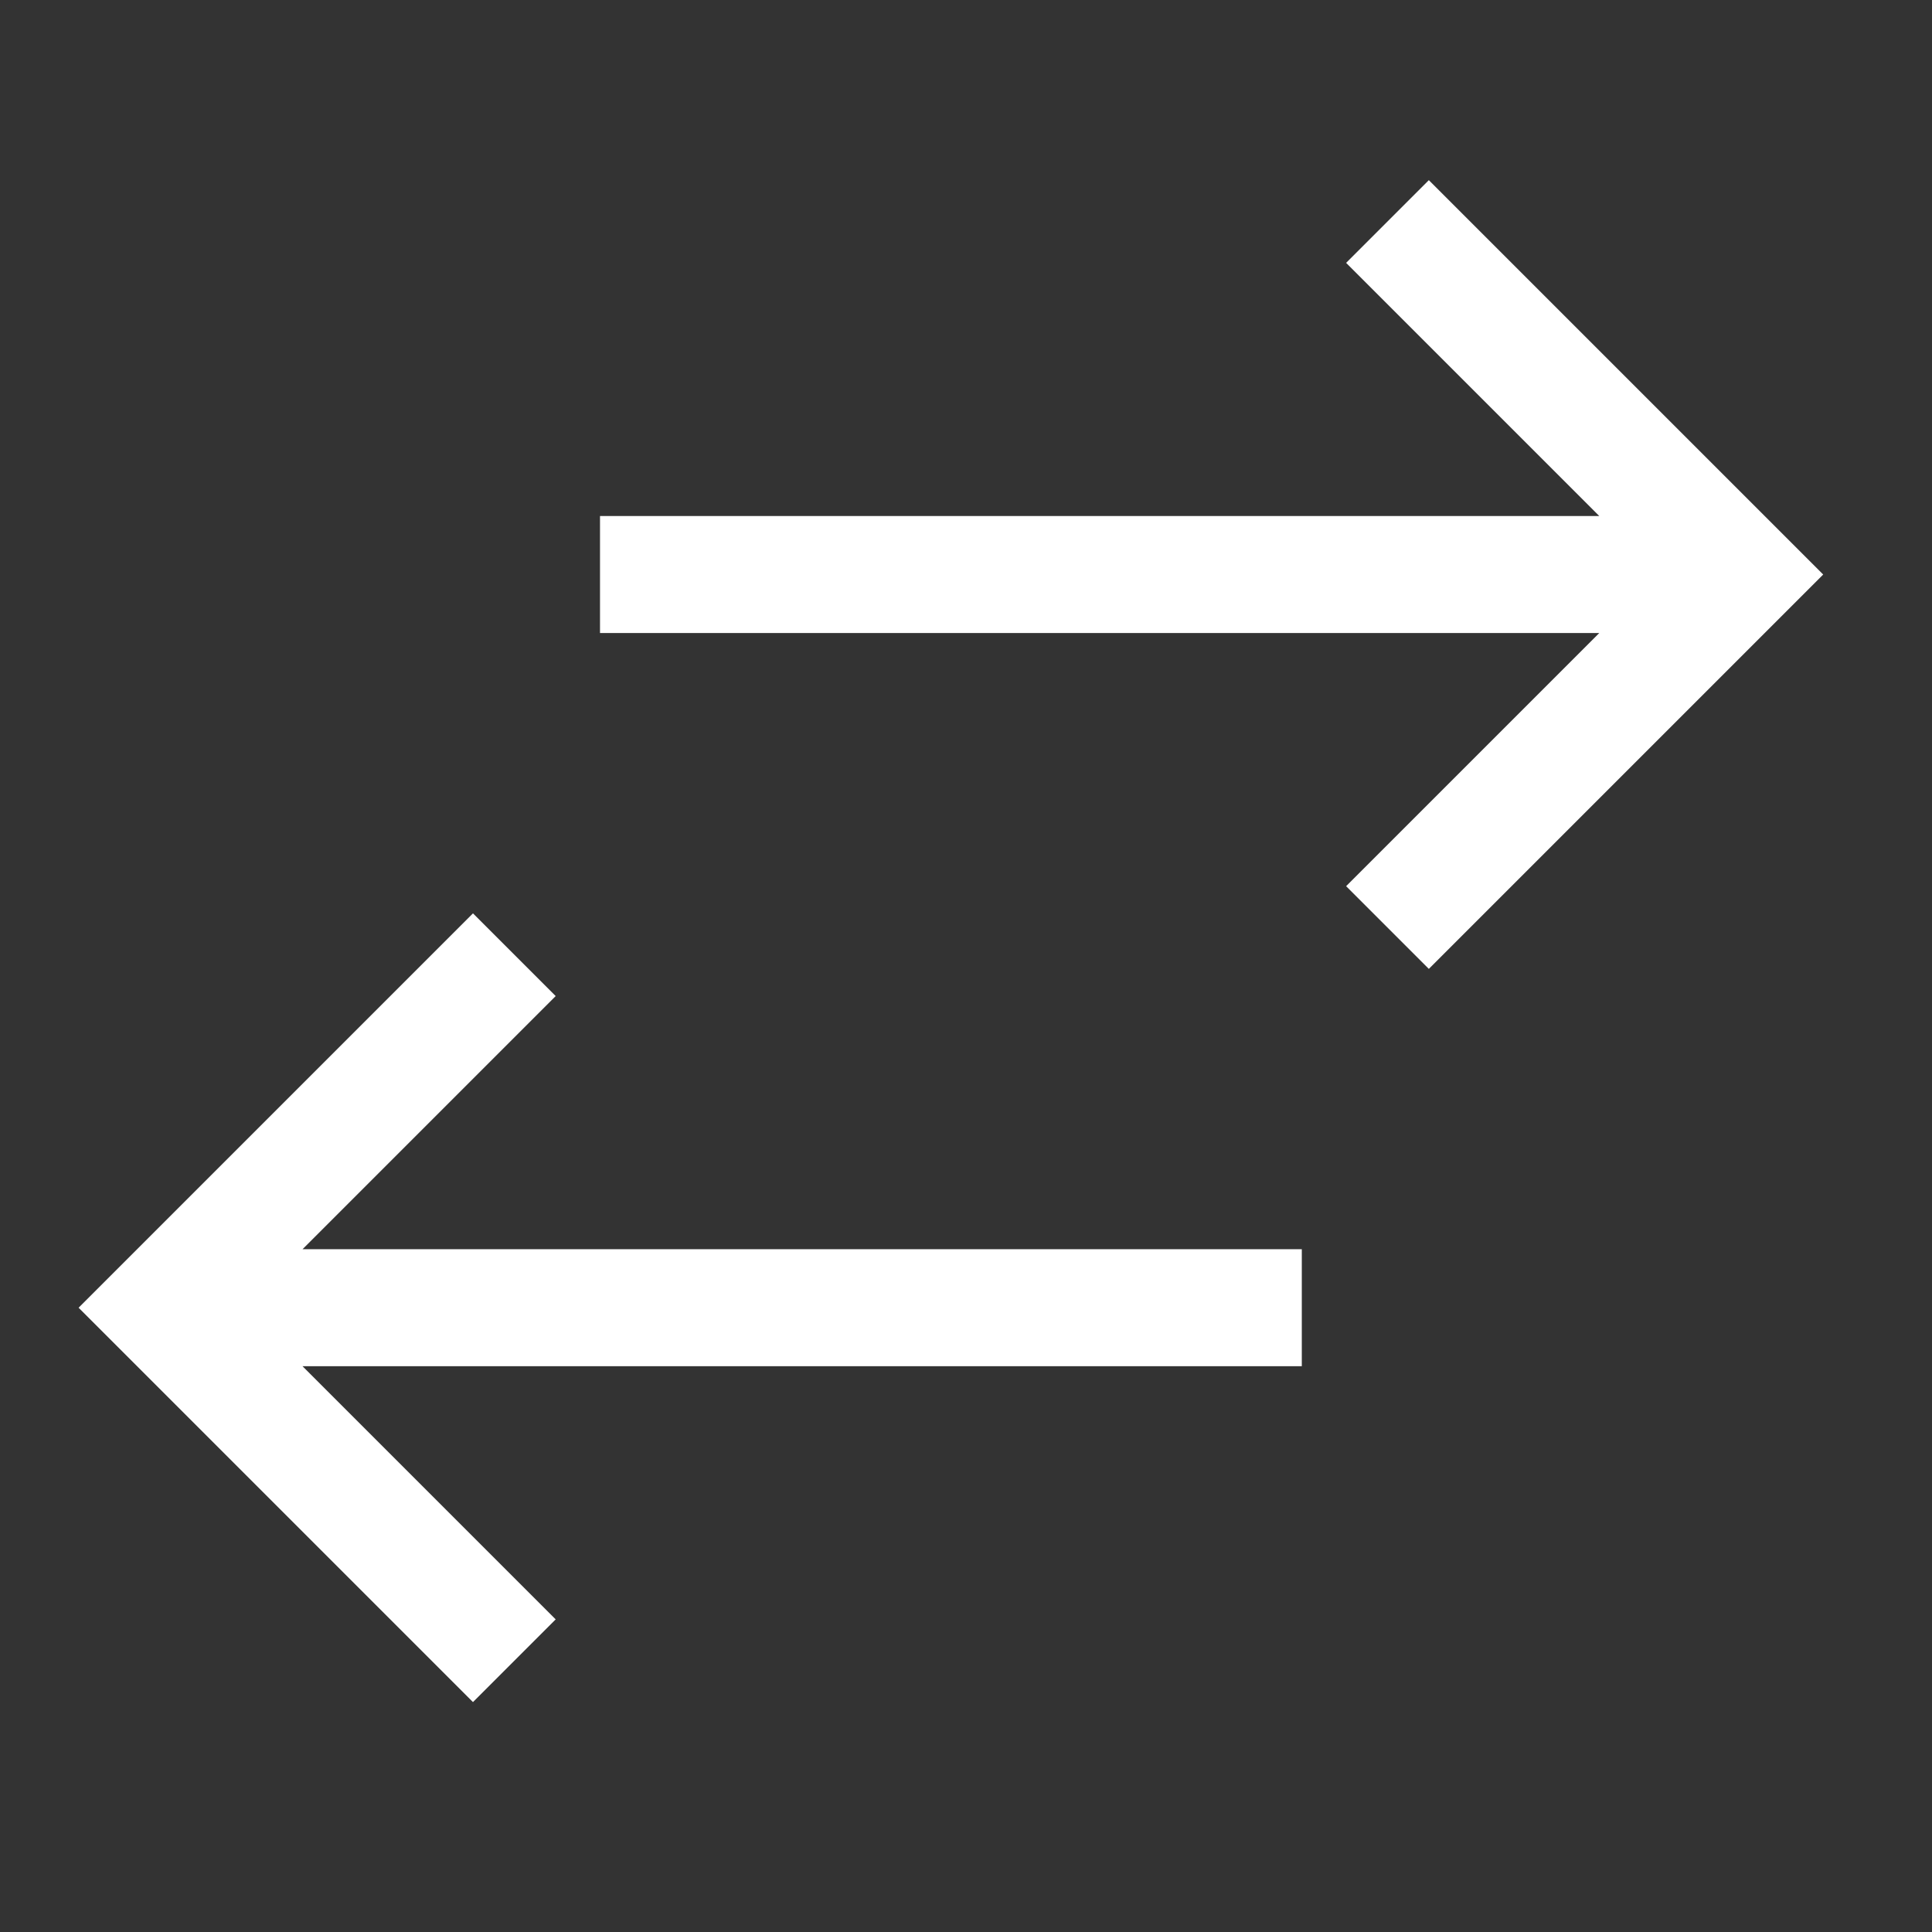 <svg width="32" height="32" viewBox="0 0 32 32" fill="none" xmlns="http://www.w3.org/2000/svg">
<rect x="0" y="0" width="32" height="32" fill="#333333" stroke="none"/>
<path d="M22.296 4.354L26.489 8.547H9.938V10.485H26.489L22.296 14.678L23.666 16.048L30.198 9.516L23.666 2.984L22.296 4.354Z" fill="white"/>
<path d="M9.204 16.498L7.834 15.128L1.302 21.66L7.834 28.192L9.204 26.822L5.011 22.629H21.562V20.691H5.011L9.204 16.498Z" fill="white"/>
</svg>
